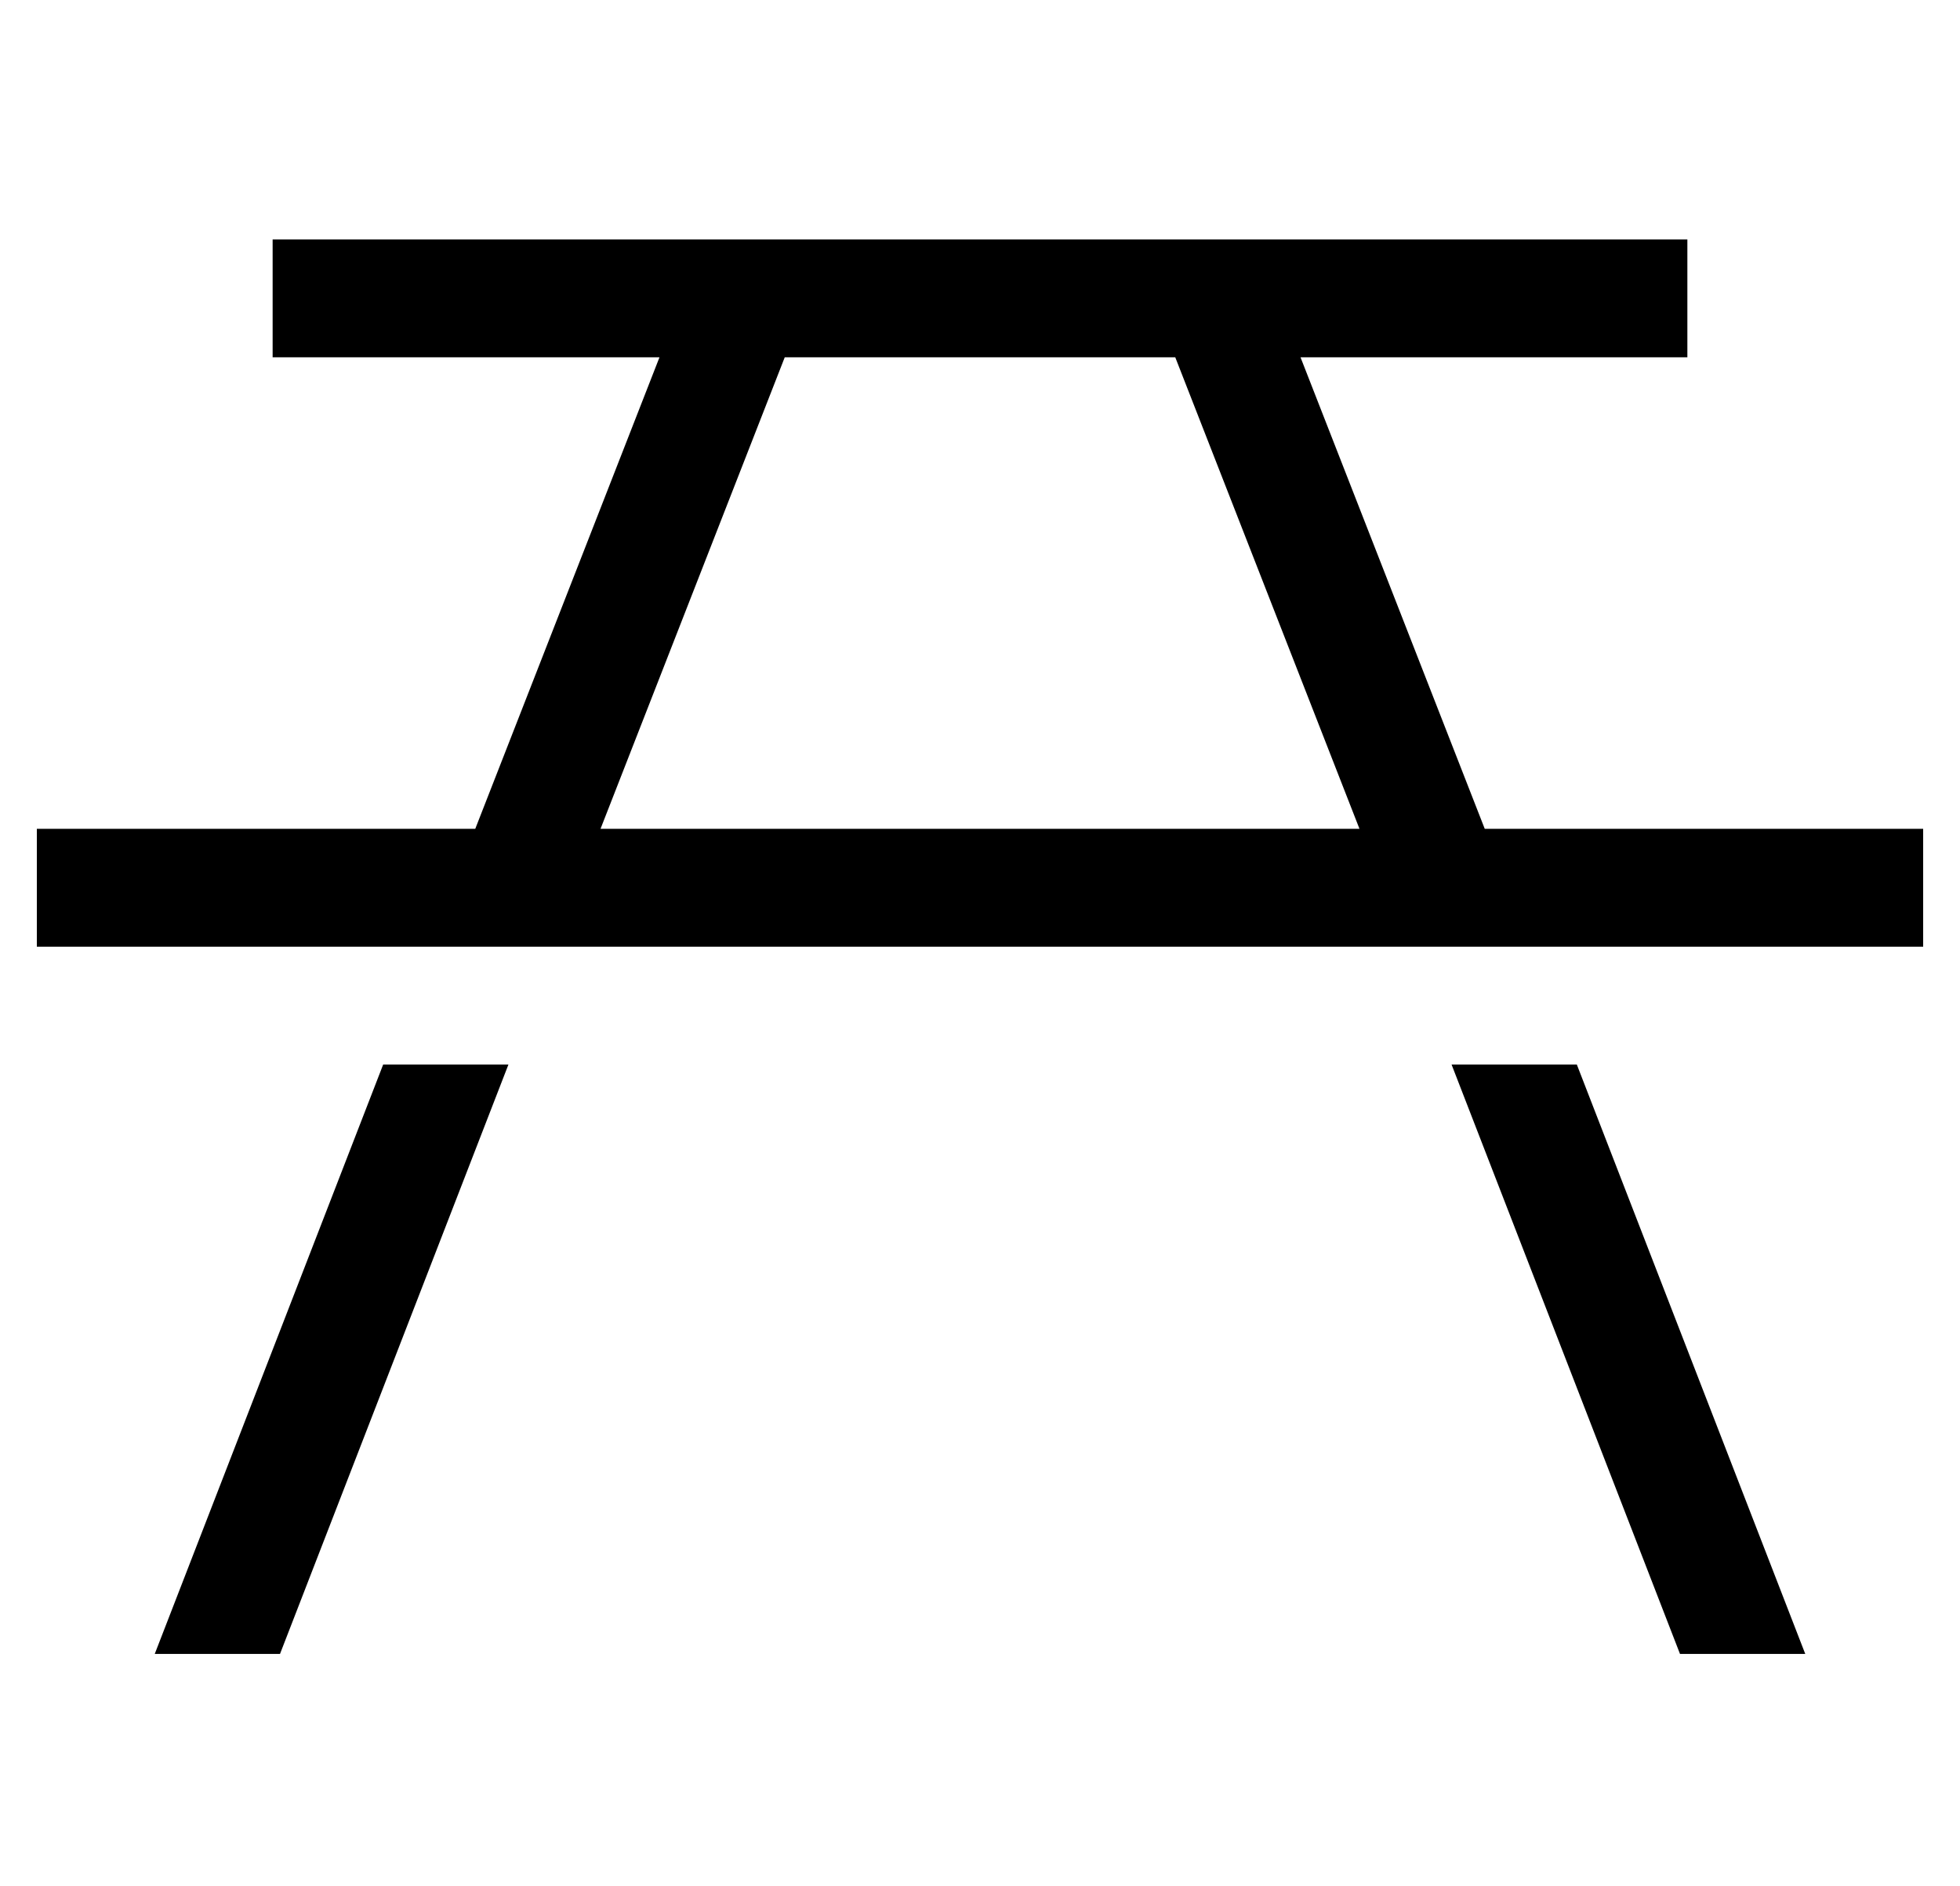 <?xml version="1.0" standalone="no"?>
<!DOCTYPE svg PUBLIC "-//W3C//DTD SVG 1.1//EN" "http://www.w3.org/Graphics/SVG/1.1/DTD/svg11.dtd" >
<svg xmlns="http://www.w3.org/2000/svg" xmlns:xlink="http://www.w3.org/1999/xlink" version="1.1" viewBox="-10 -40 532 512">
   <path fill="currentColor"
d="M64 25h16h-16h384v32v0h-16h-89l50 128v0h103h16v32v0h-16h-496v-32v0h16h103l50 -128v0h-89h-16v-32v0zM153 185h206h-206h206l-50 -128v0h-106v0l-50 128v0zM418 249l62 160l-62 -160l62 160h-34v0l-62 -160v0h34v0zM128 249l-62 160l62 -160l-62 160h-34v0l62 -160v0
h34v0z" />
</svg>
